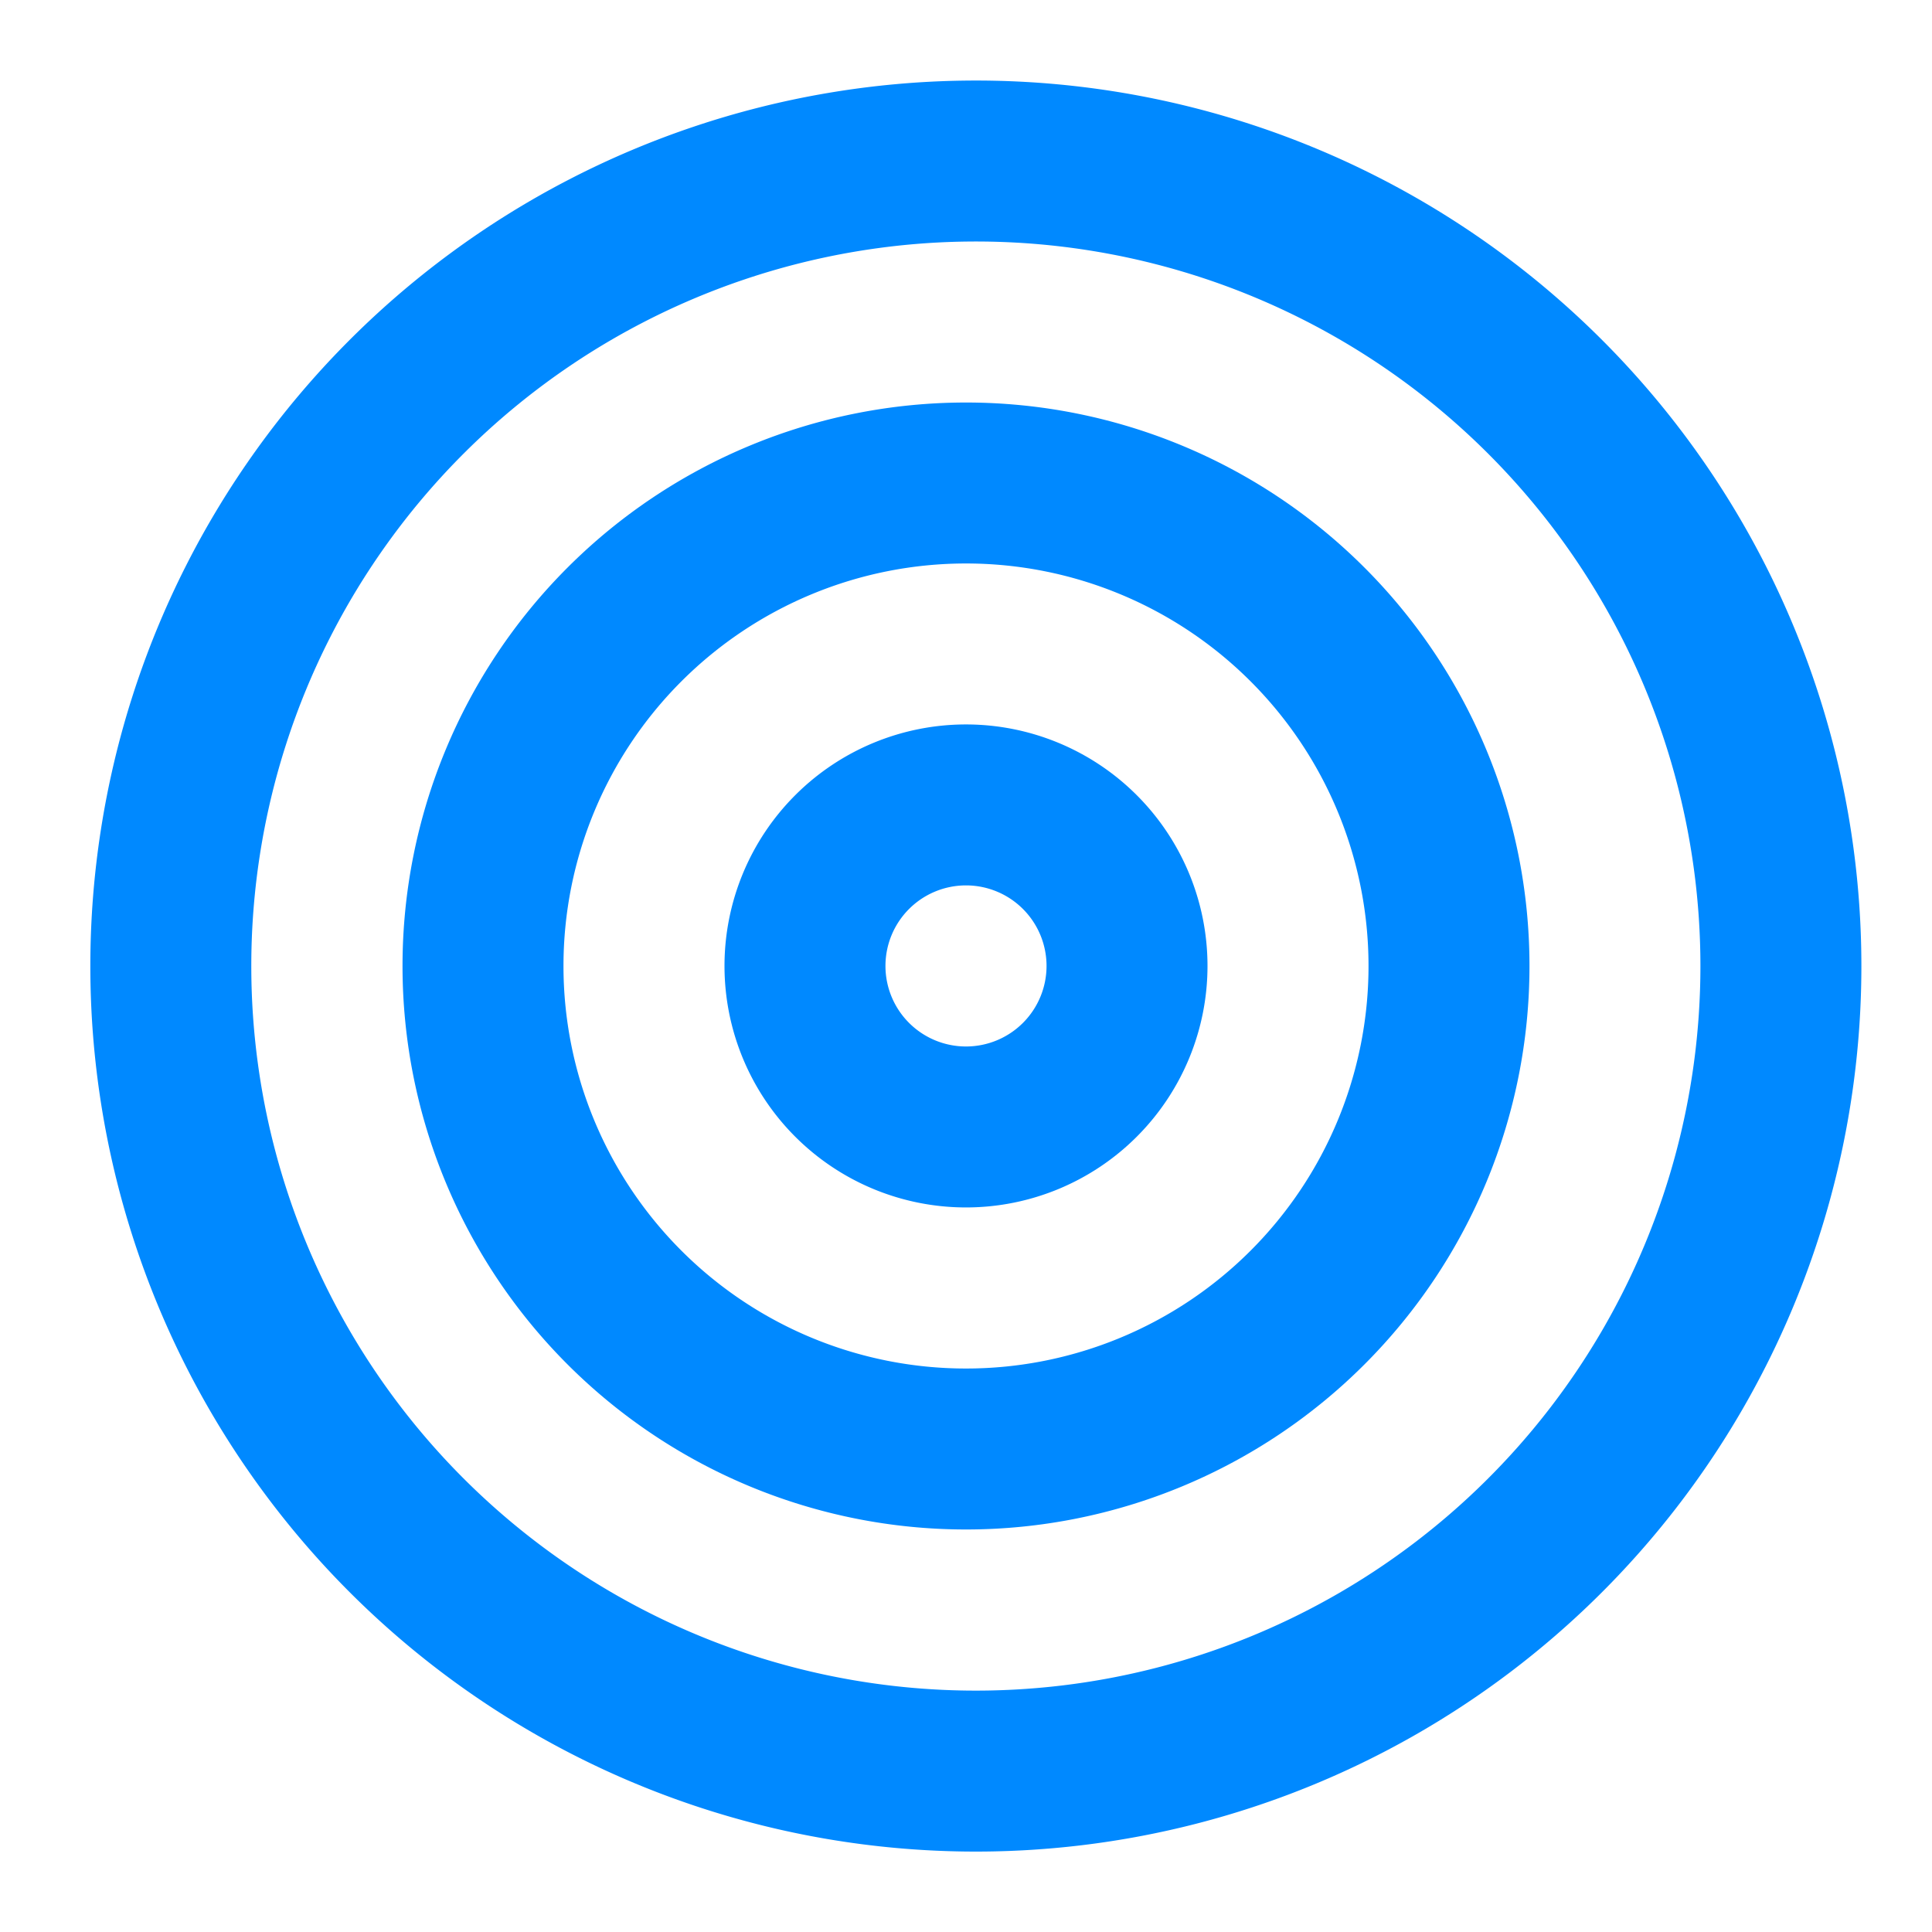 <svg xmlns="http://www.w3.org/2000/svg" width="16" height="16" fill="none" viewBox="0 0 16 16">
  <g clip-path="url(#a)">
    <path stroke="#0089FF" stroke-linecap="round" stroke-linejoin="round" stroke-width="1.333" d="M8 14.667A6.667 6.667 0 1 0 8 1.334a6.667 6.667 0 0 0 0 13.333Z"/>
    <path stroke="#0089FF" stroke-linecap="round" stroke-linejoin="round" stroke-width="1.333" d="M8 12a4 4 0 1 0 0-8 4 4 0 0 0 0 8Z"/>
    <path stroke="#0089FF" stroke-linecap="round" stroke-linejoin="round" stroke-width="1.333" d="M8 9.333a1.333 1.333 0 1 0 0-2.667 1.333 1.333 0 0 0 0 2.667Z"/>
  </g>
  <defs>
    <clipPath id="a">
      <path fill="#fff" d="M0 0h16v16H0z"/>
    </clipPath>
  </defs>
</svg>
